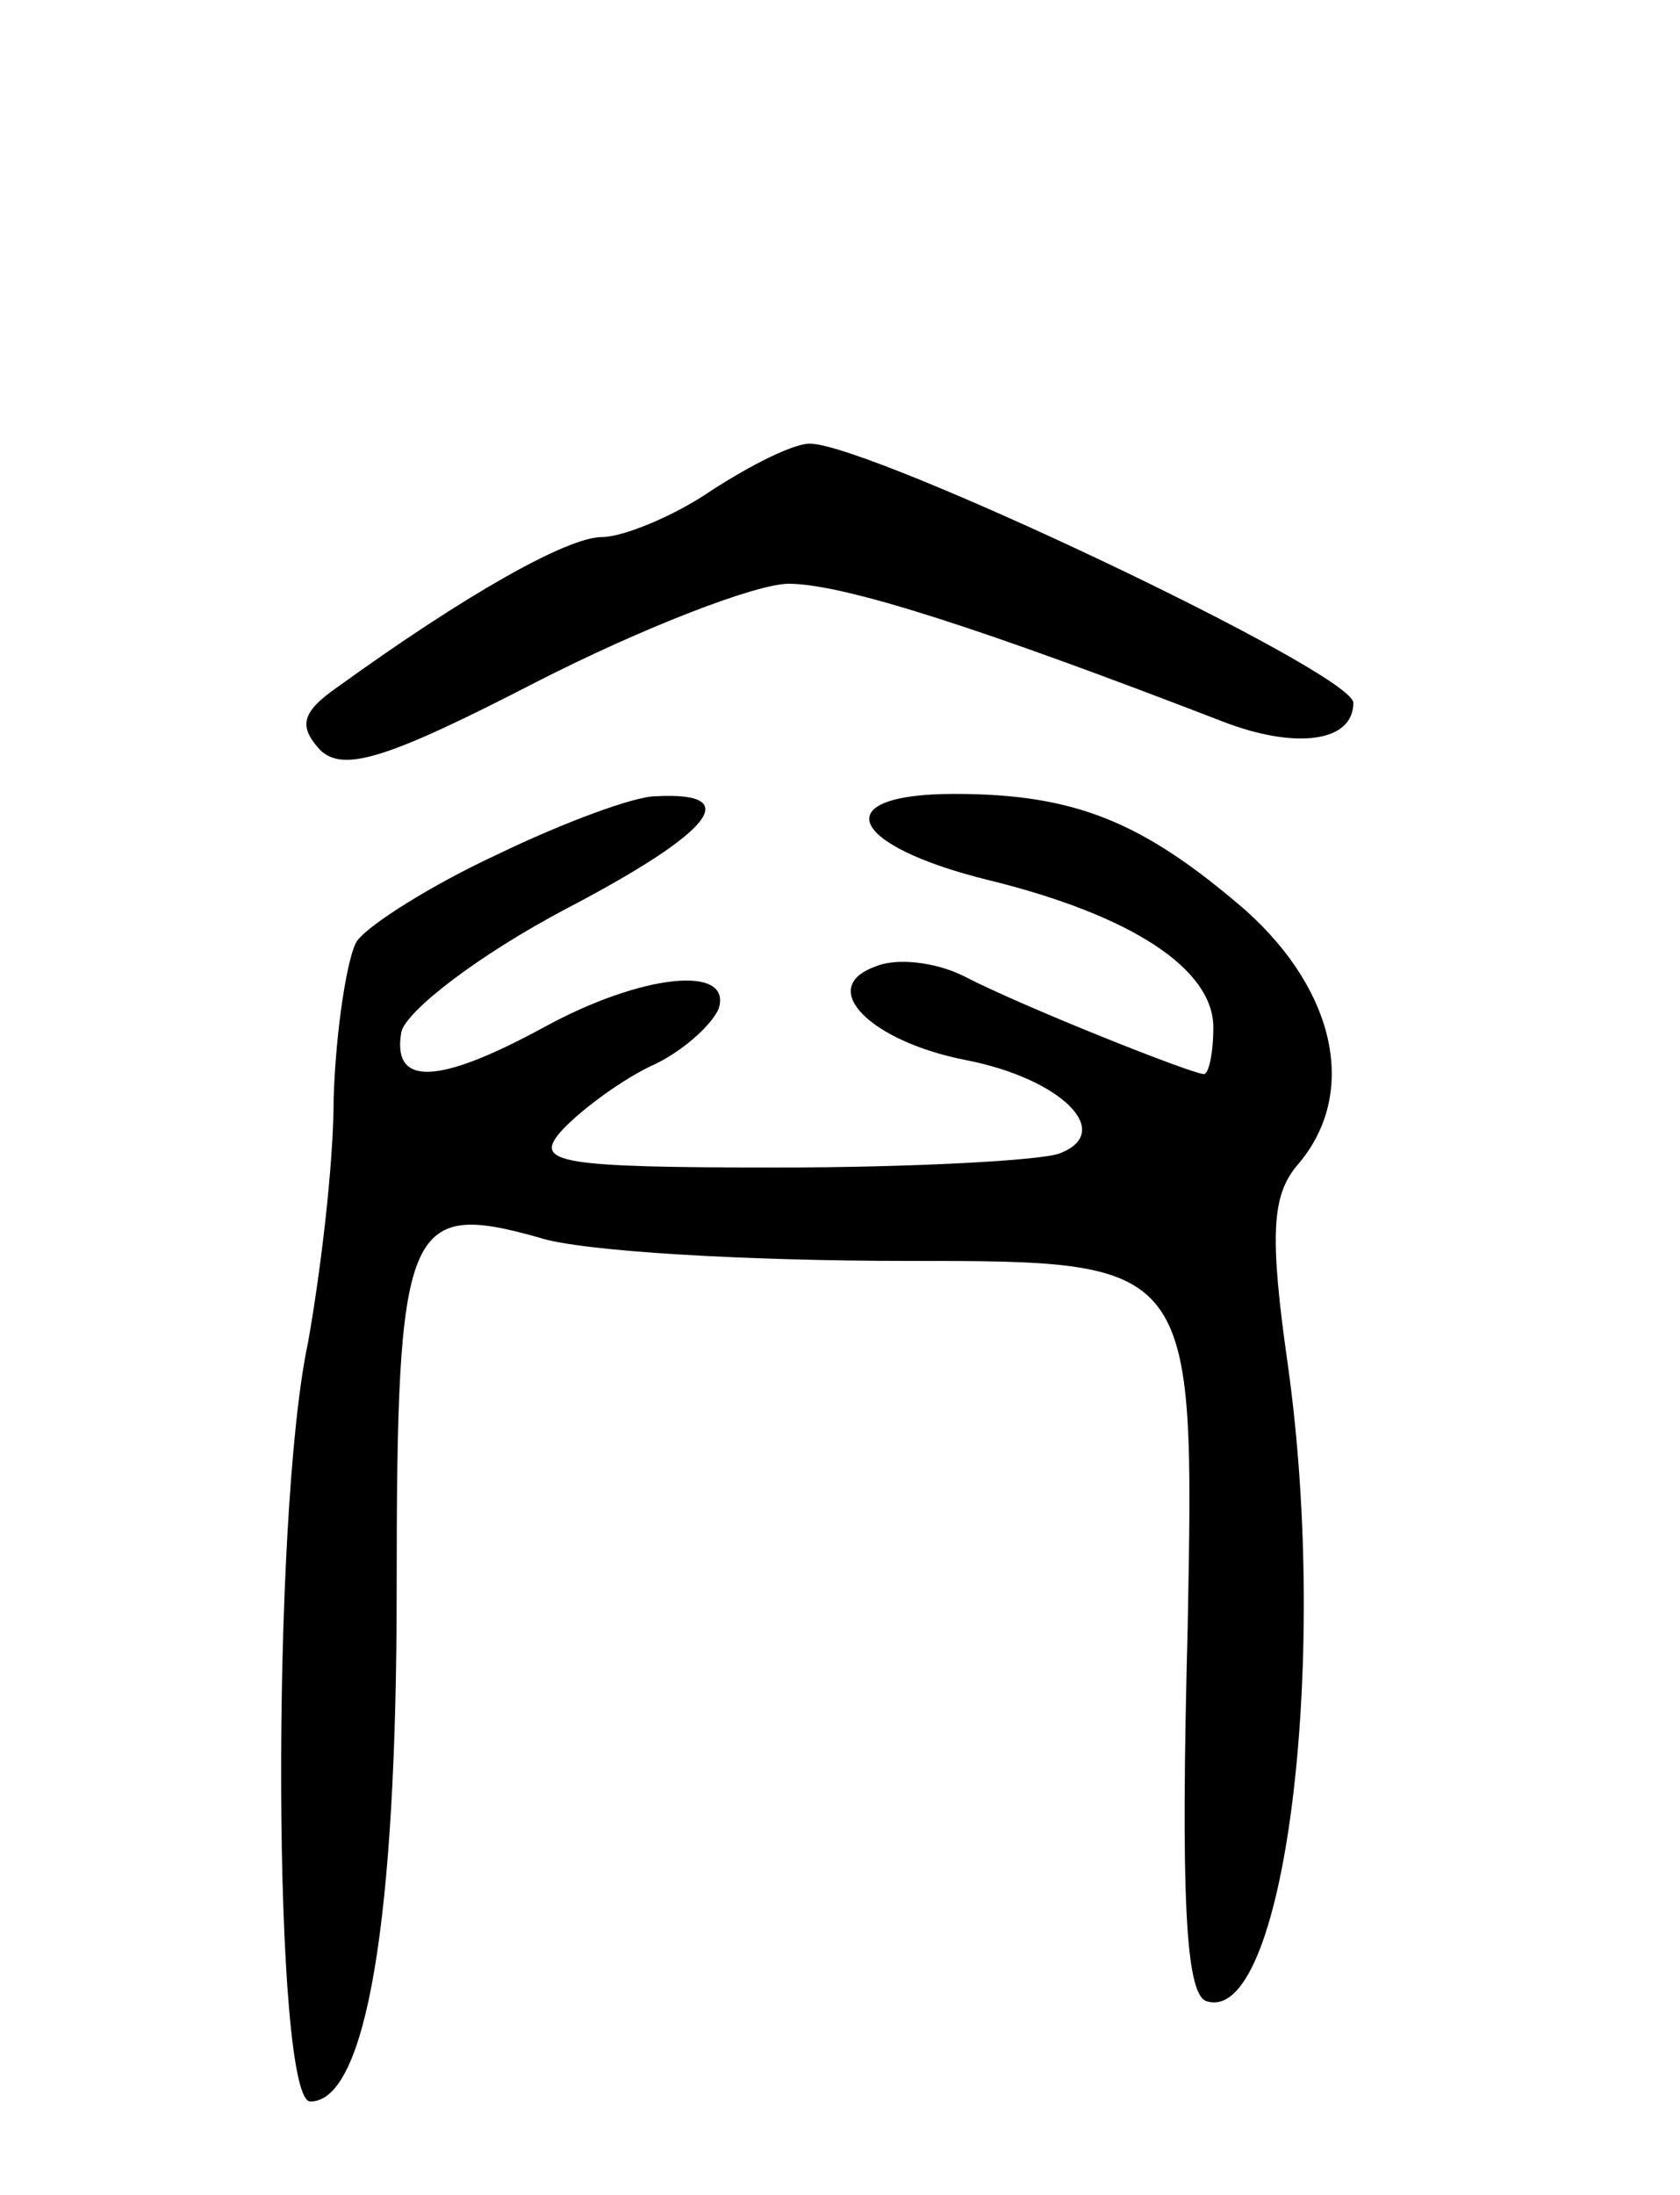 <svg version="1.0" xmlns="http://www.w3.org/2000/svg"
 width="72pt" height="94pt" viewBox="0 0 72 94"
 preserveAspectRatio="xMidYMid meet">
<g transform="translate(0,94) scale(0.1,-0.1)"
fill="#000000" stroke="none">
<path d="M305 730 c-16 -11 -38 -20 -47 -20 -15 0 -59 -25 -113 -64 -16 -11
-17 -17 -8 -27 10 -10 29 -4 93 29 45 23 94 42 108 42 24 0 85 -20 186 -59 31
-12 56 -9 56 8 0 13 -207 111 -233 111 -7 0 -25 -9 -42 -20z"/>
<path d="M213 574 c-28 -13 -55 -30 -60 -37 -4 -6 -9 -37 -10 -67 0 -30 -6
-77 -11 -105 -16 -75 -15 -325 1 -325 24 0 37 78 37 219 0 157 4 167 61 151
18 -6 90 -10 158 -10 123 0 123 0 120 -157 -3 -114 -1 -157 8 -160 33 -11 53
143 35 272 -8 56 -7 73 4 86 26 30 17 74 -22 109 -44 38 -73 50 -125 50 -55 0
-46 -22 15 -37 61 -15 96 -38 96 -63 0 -11 -2 -20 -4 -20 -5 0 -78 29 -103 42
-12 6 -29 8 -38 4 -25 -9 -2 -32 39 -40 41 -8 64 -31 40 -40 -8 -3 -63 -6
-121 -6 -93 0 -104 2 -93 15 7 8 24 21 38 28 14 6 27 18 30 25 6 19 -33 15
-75 -8 -46 -25 -65 -25 -61 -2 2 9 33 33 71 53 63 33 76 50 38 48 -9 0 -39
-11 -68 -25z"/>
</g>
</svg>
